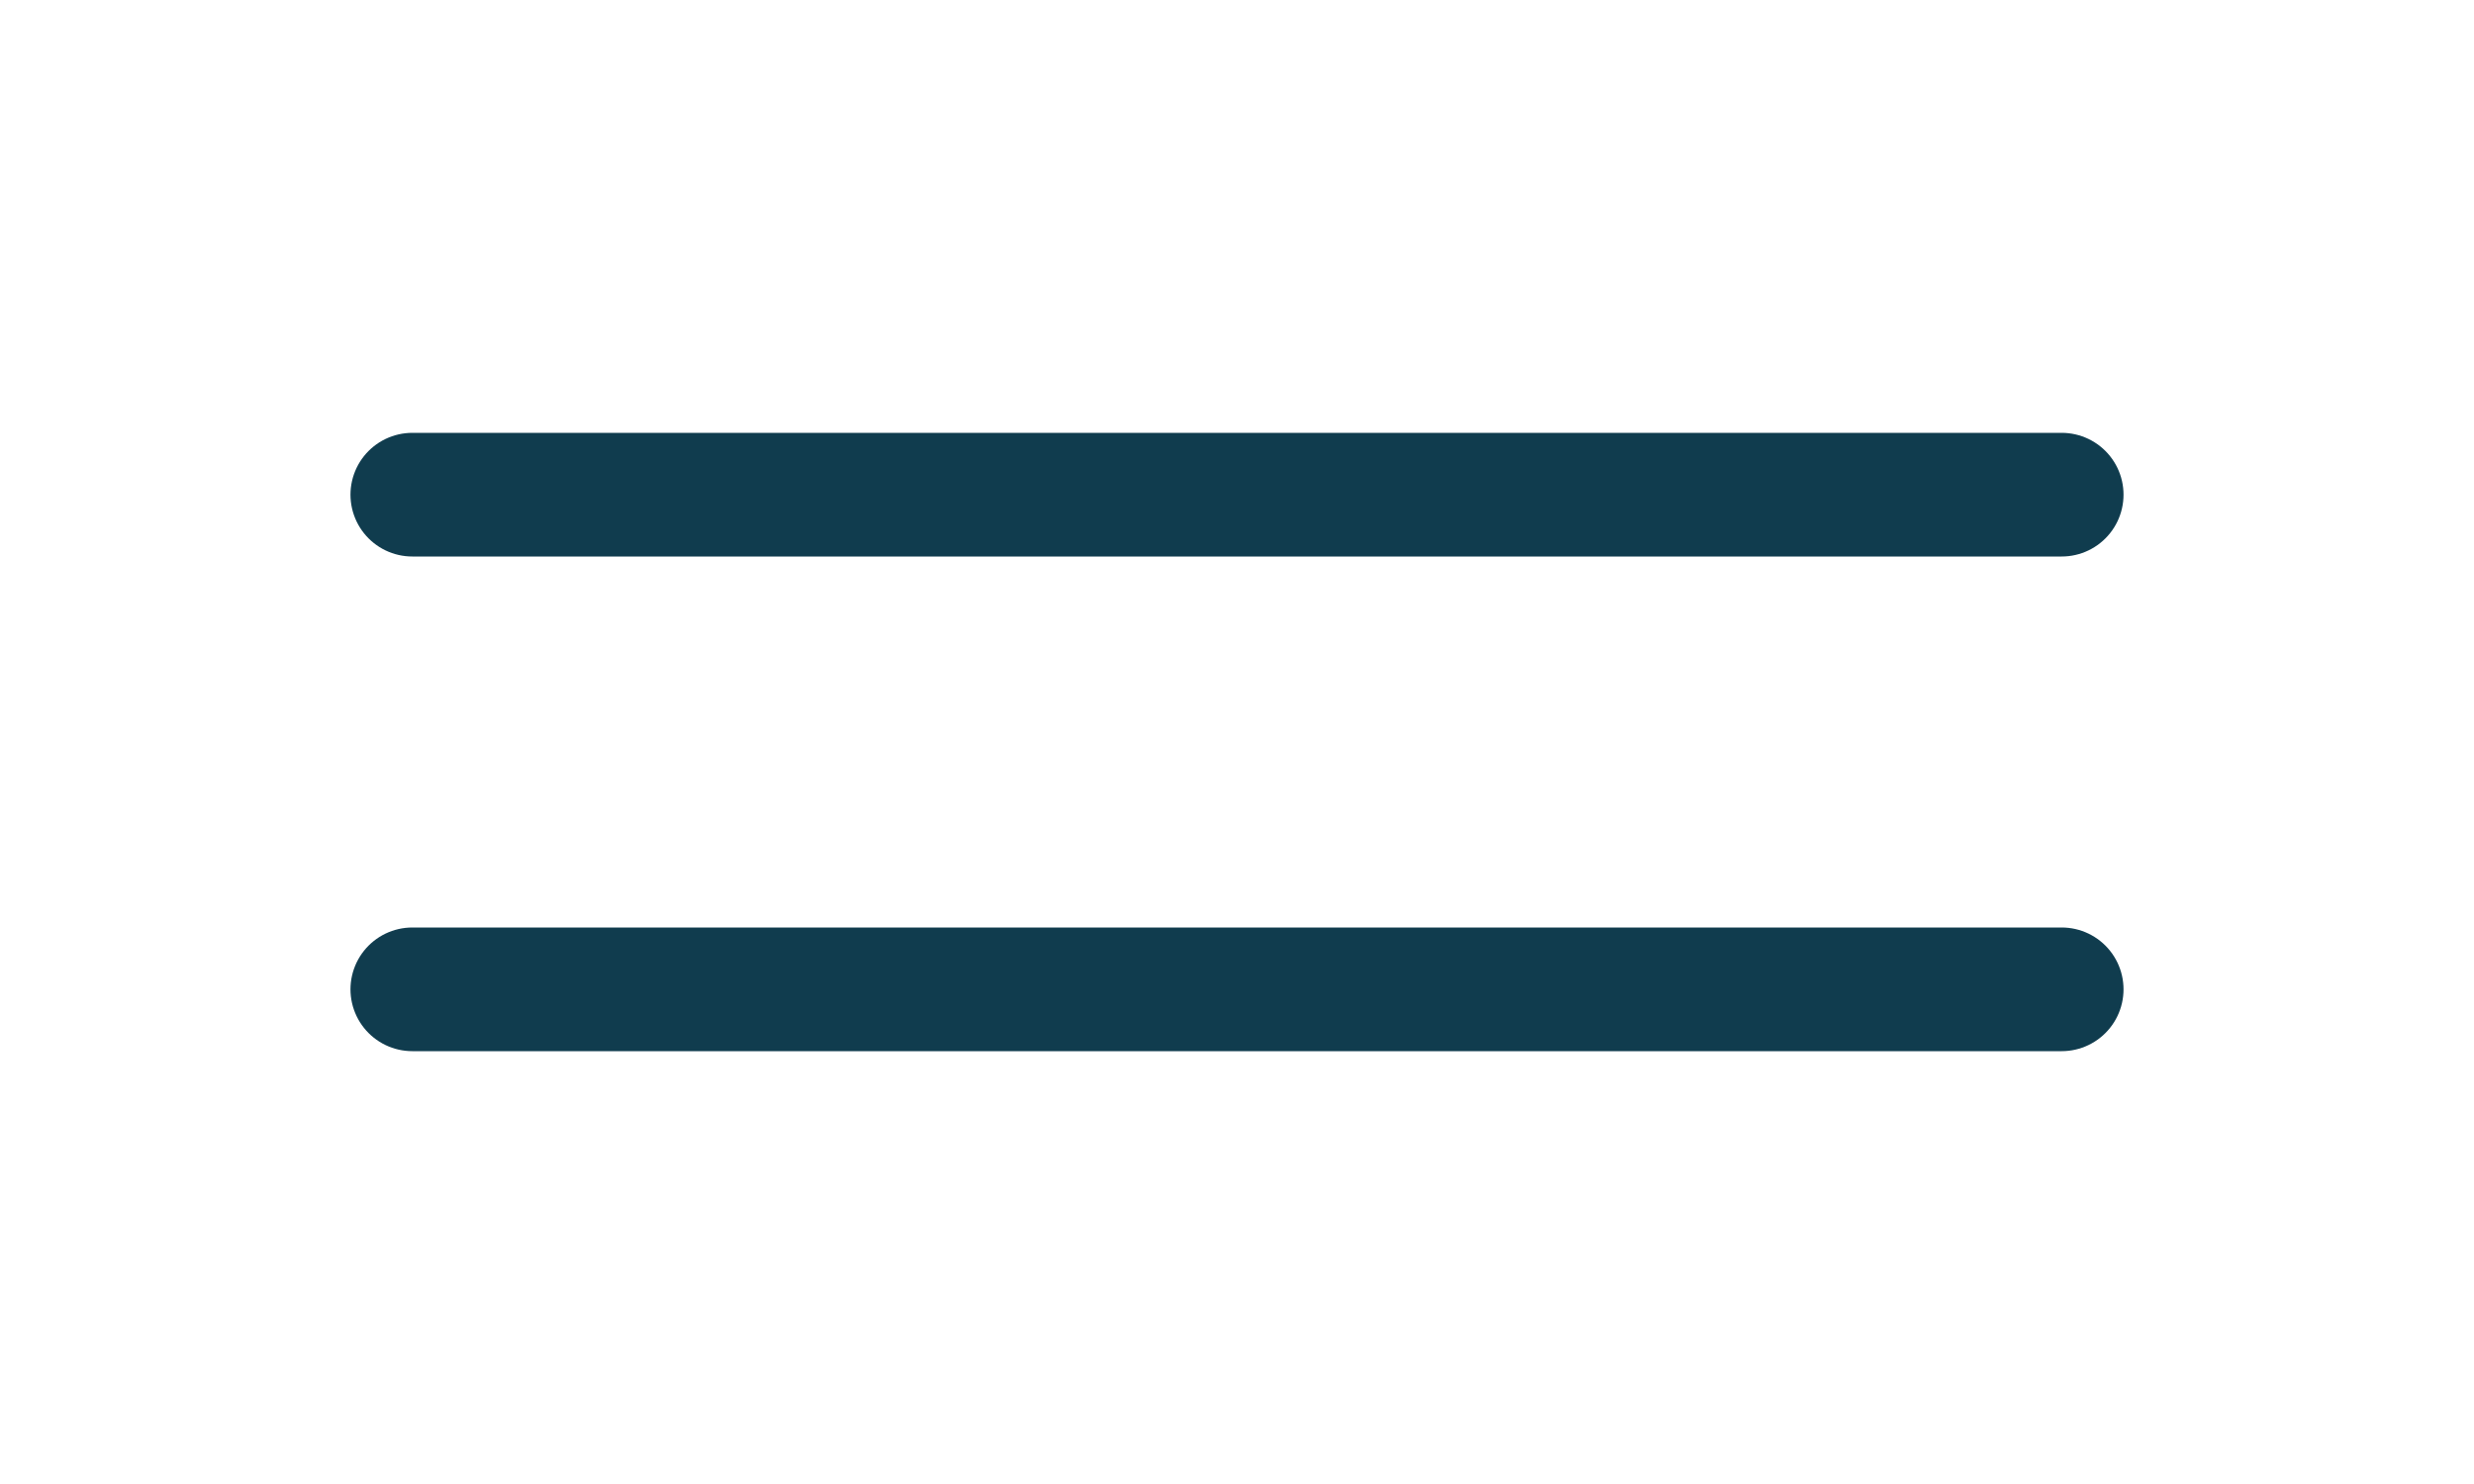 <svg width="80" height="48" viewBox="0 0 80 48" fill="none" xmlns="http://www.w3.org/2000/svg">
<path d="M13.333 16H66.667M13.333 32H66.667" stroke="#103C4E" stroke-width="4" stroke-linecap="round" stroke-linejoin="round"/>
</svg>
